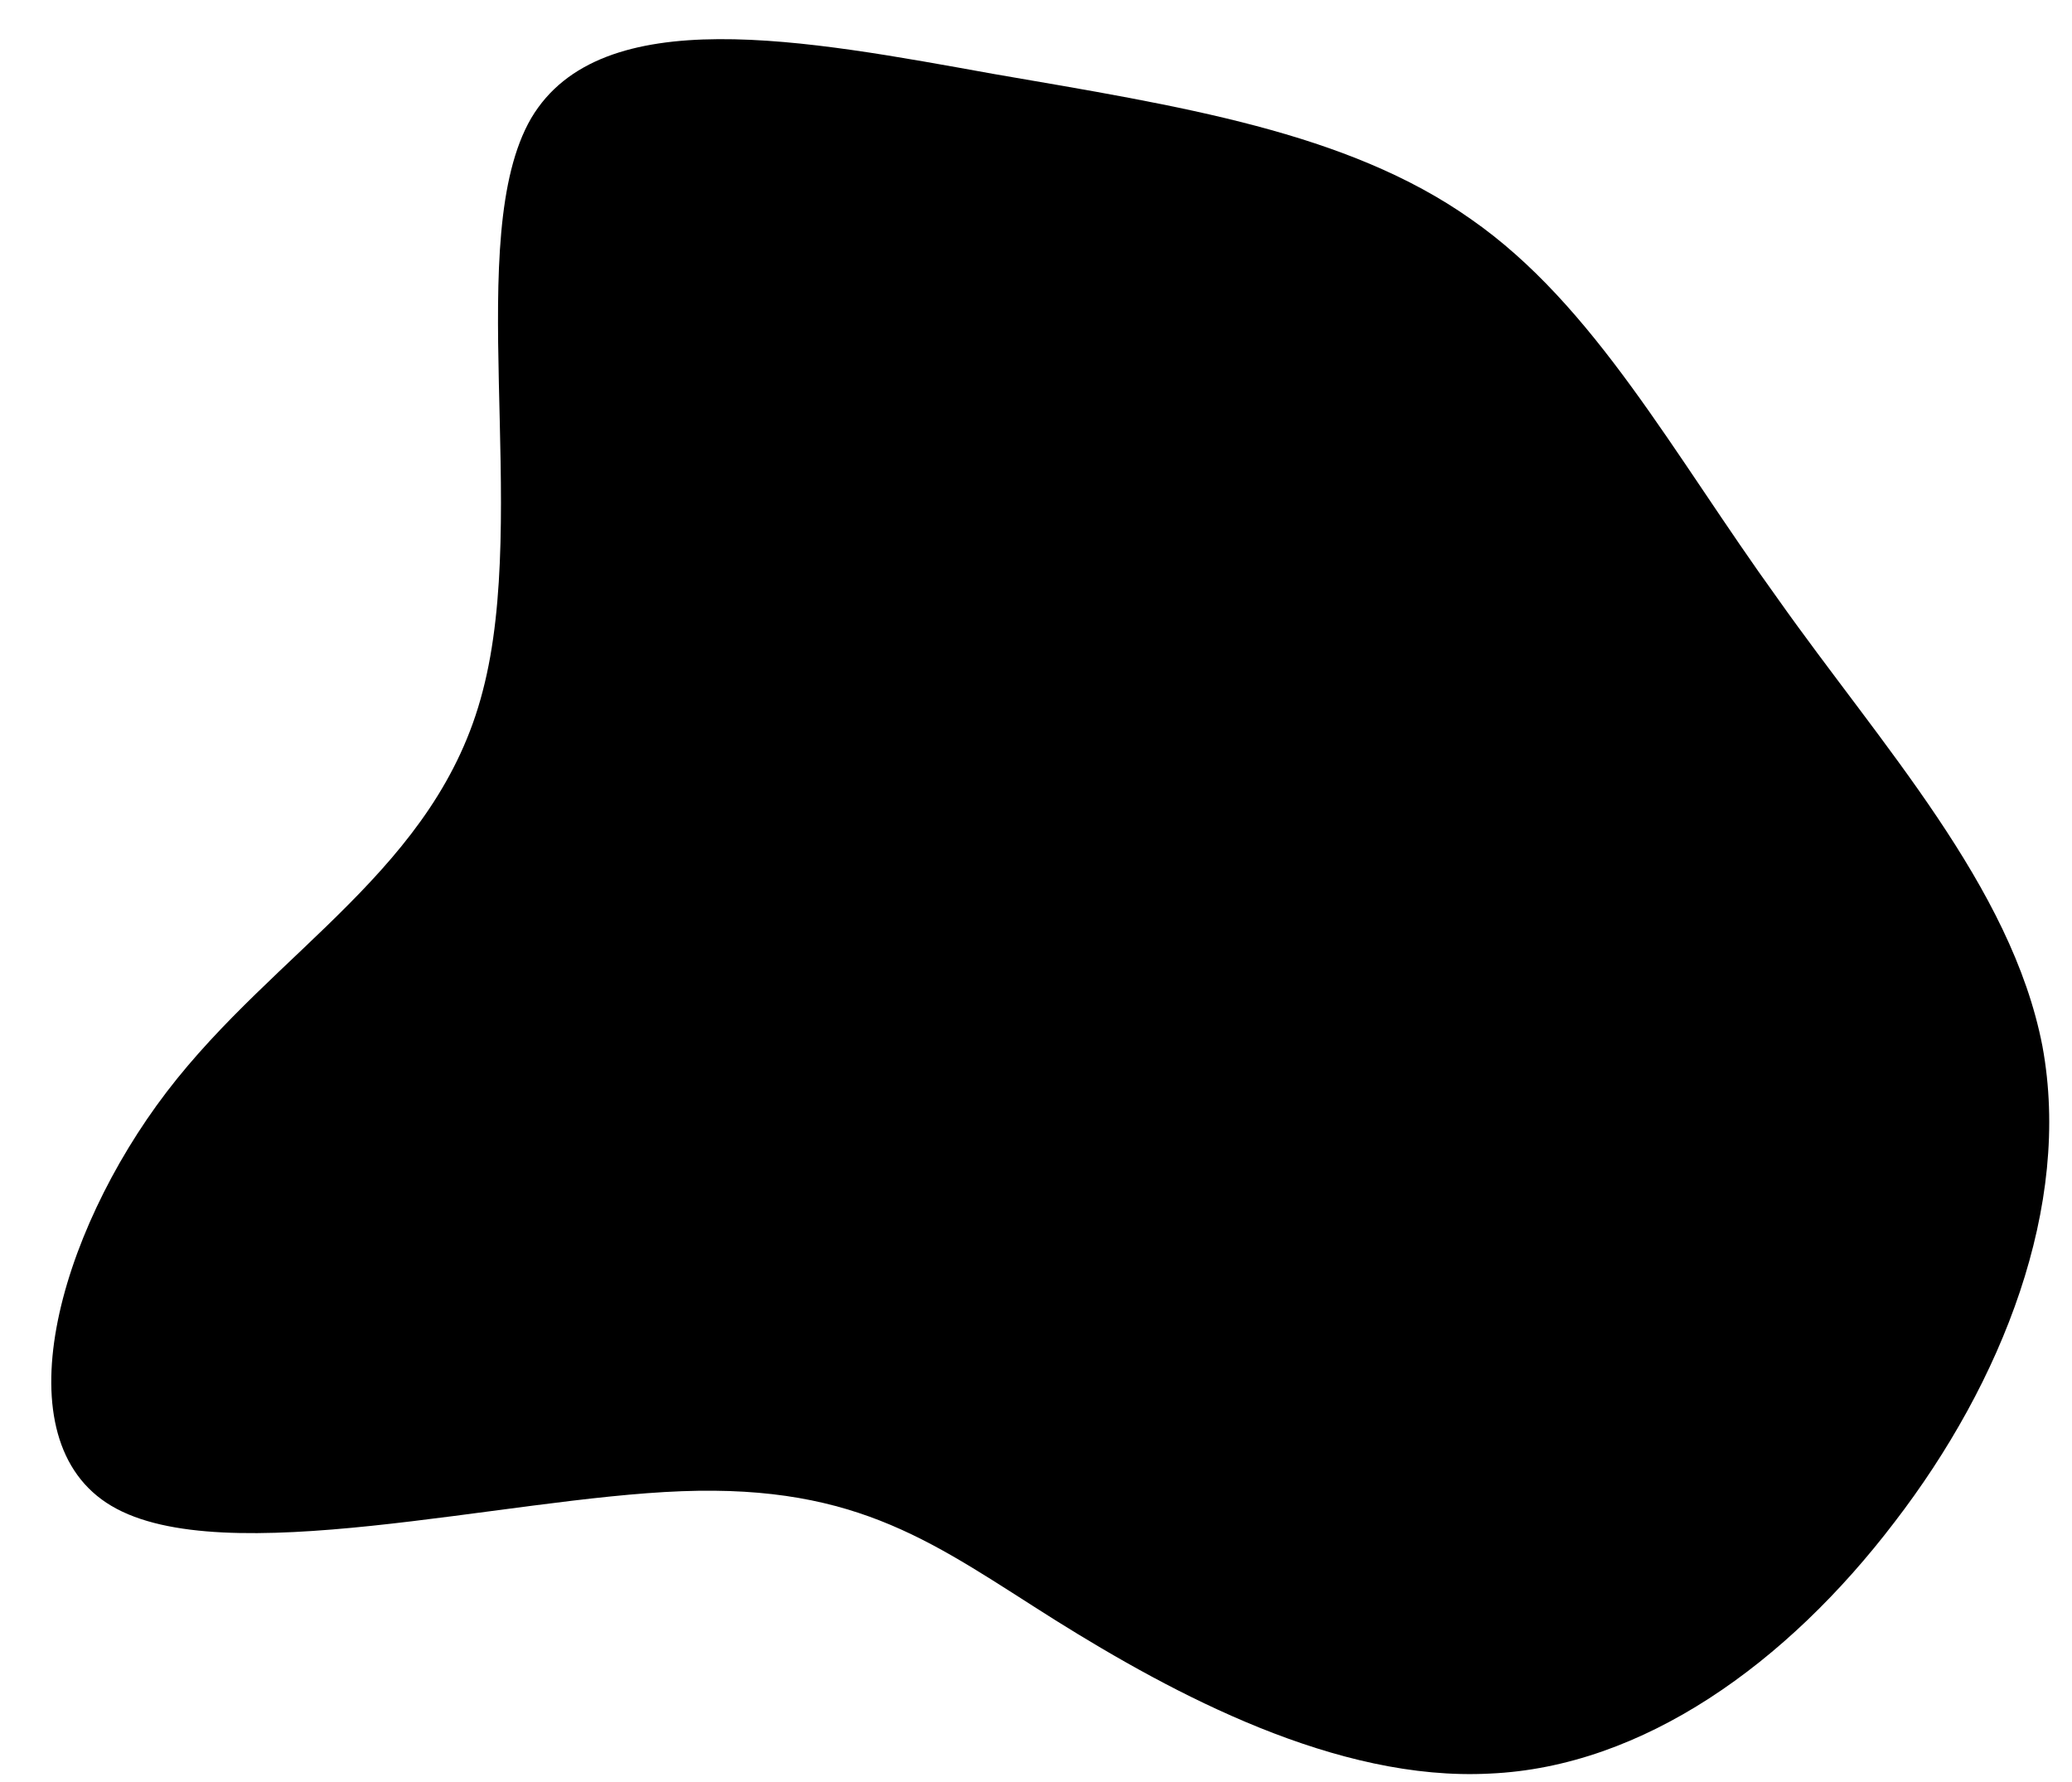 <svg viewBox="0 0 154.1 132.5" xmlns="http://www.w3.org/2000/svg">
  <path fill="currentColor" d="M109.4,16.3C118.6,22.7,124.4,33.7,132.2,44.5C139.9,55.4,149.6,65.9,151.9,77.8C154.1,89.7,148.9,102.8,140.9,113.2C132.9,123.7,122.2,131.4,110.8,131.9C99.4,132.5,87.3,126,78.5,120.5C69.6,114.9,64,110.4,50.7,110.9C37.4,111.4,16.6,116.9,8.3,112C0,107.1,4.3,91.8,12.4,81.2C20.5,70.6,32.5,64.6,35.9,51.4C39.4,38.1,34.4,17.6,39.5,8.8C44.7,0,60,3,73.9,5.5C87.8,7.9,100.2,9.8,109.4,16.3Z"/>
</svg>

